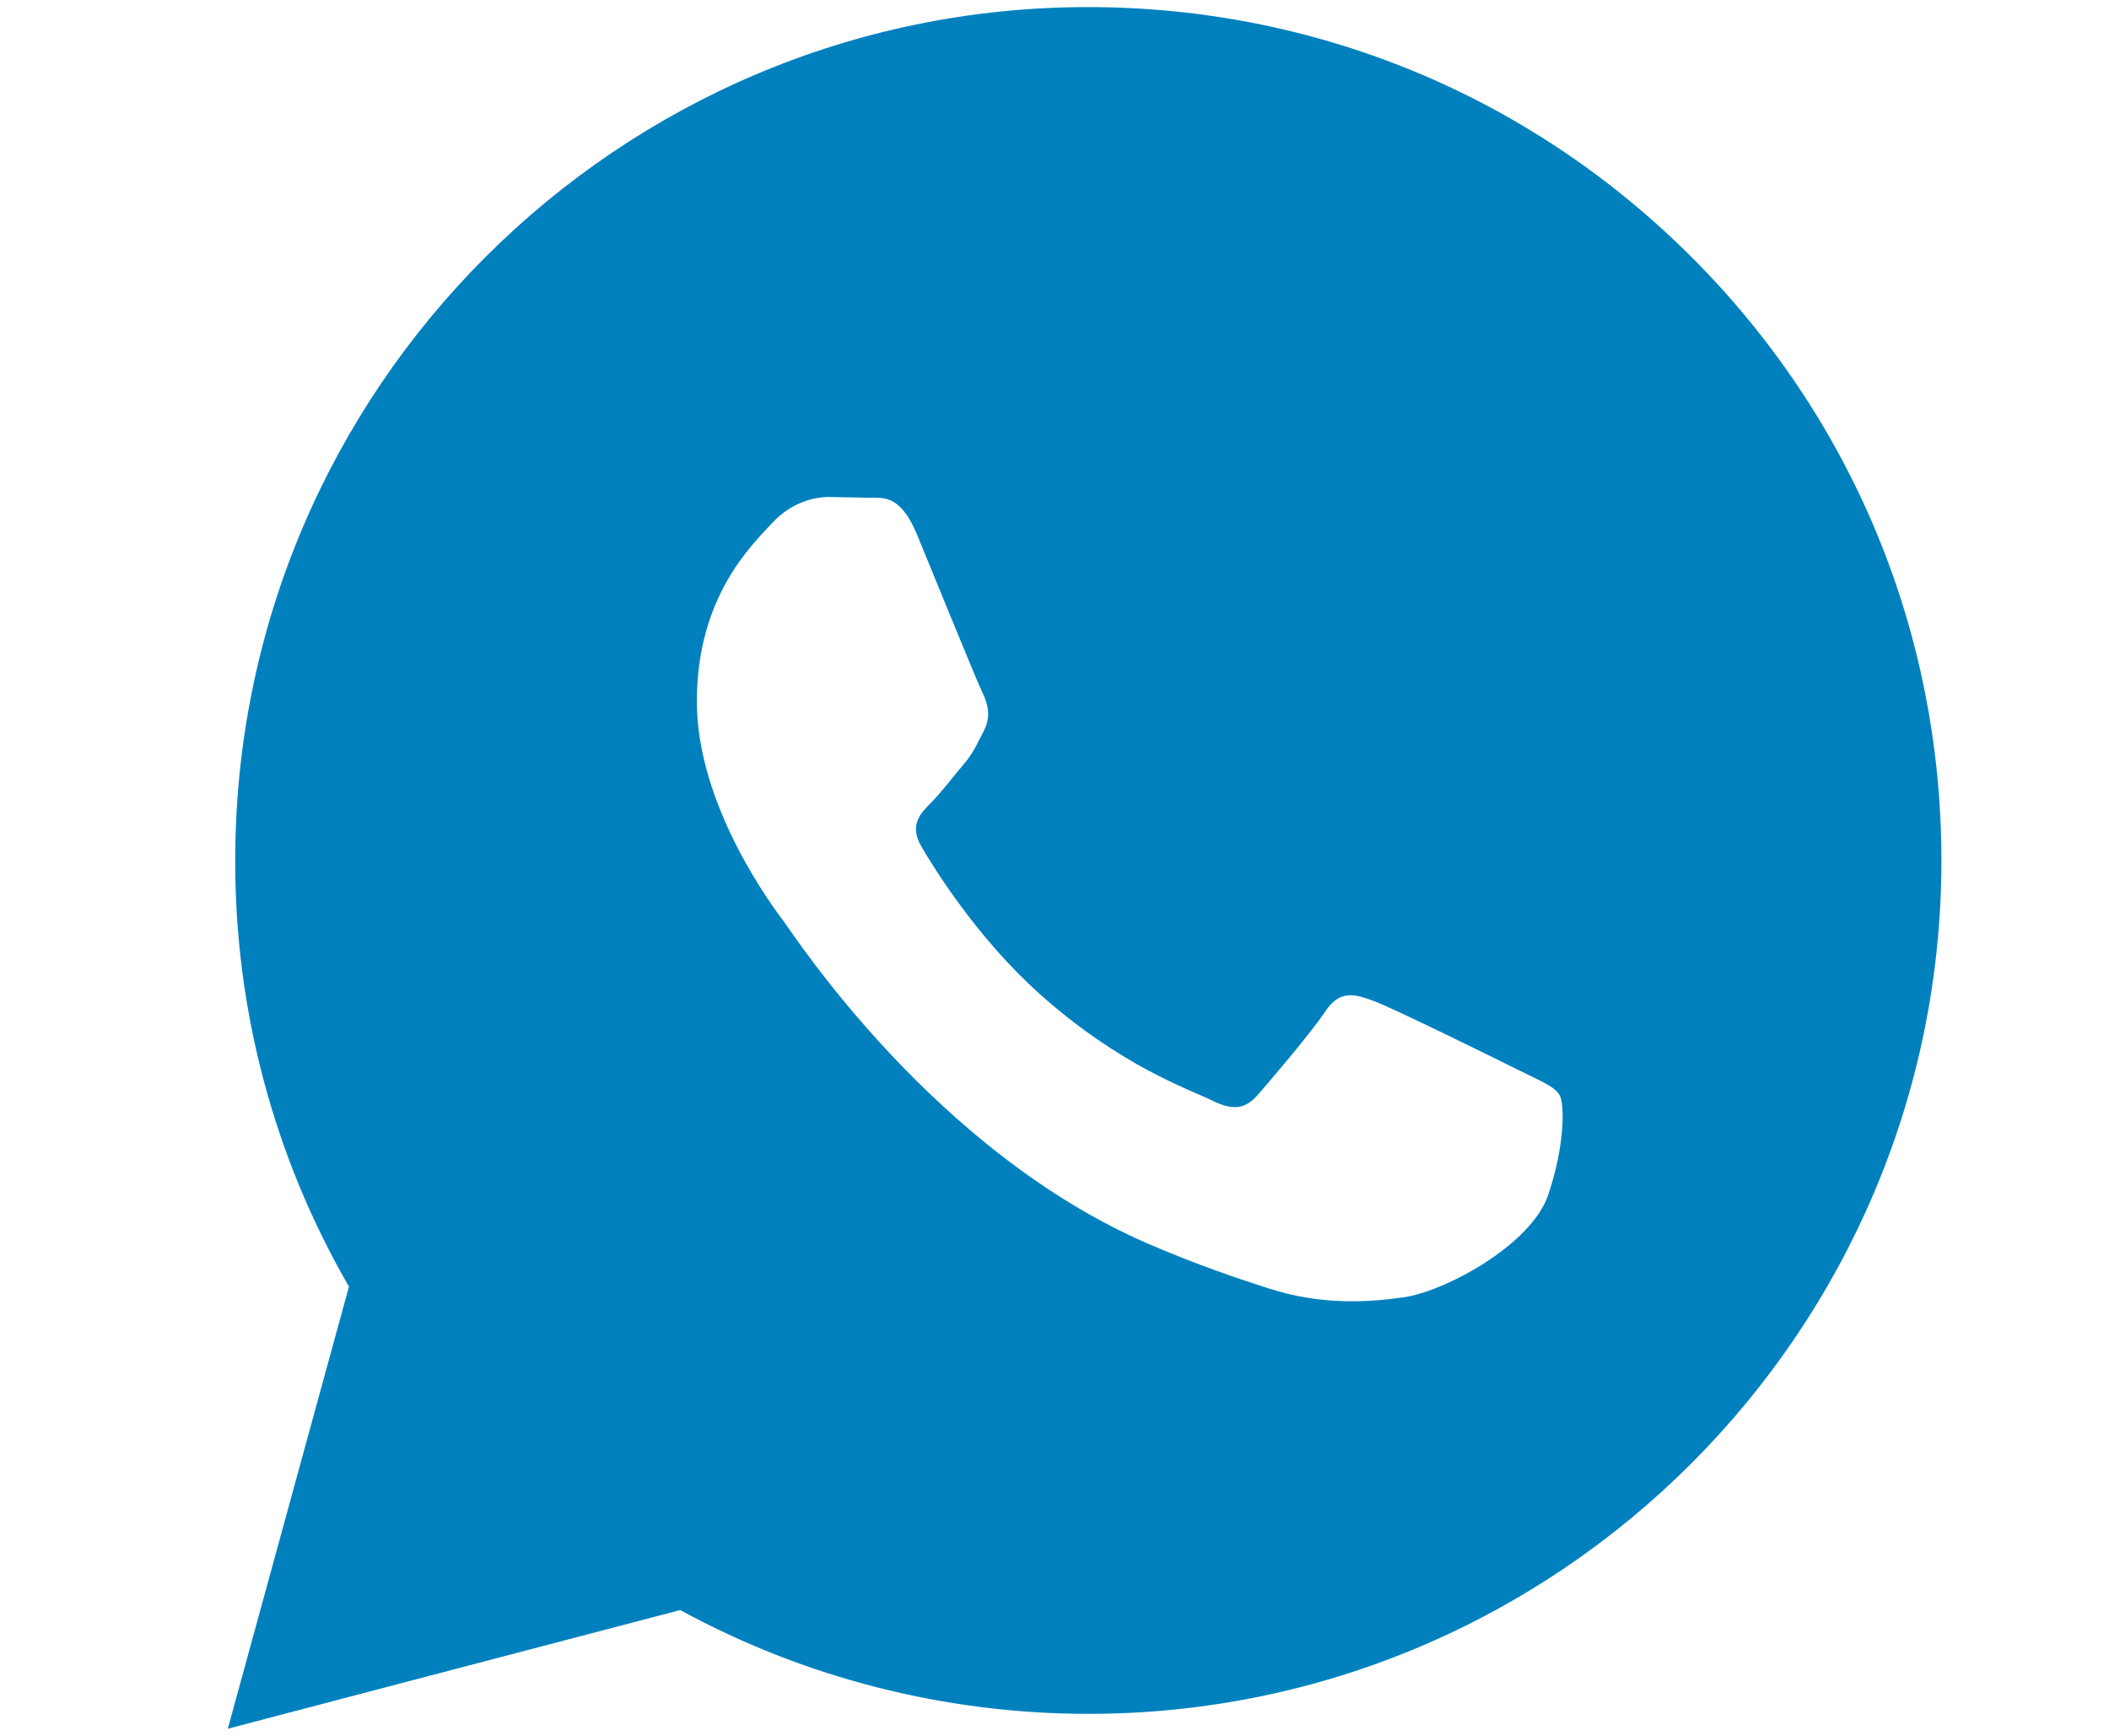 <?xml version="1.0" encoding="utf-8"?>
<!-- Generator: Adobe Illustrator 25.2.2, SVG Export Plug-In . SVG Version: 6.00 Build 0)  -->
<svg version="1.1" id="Layer_1" xmlns="http://www.w3.org/2000/svg" xmlns:xlink="http://www.w3.org/1999/xlink" x="0px" y="0px"
	 viewBox="0 0 595.3 490" style="enable-background:new 0 0 595.3 490;" xml:space="preserve">
<style type="text/css">
	.st0{fill:#0081BE;}
</style>
<path class="st0" d="M64.3,488l34.2-124.8c-21.1-36.5-32.2-77.9-32.1-120.4C66.4,110,174.4,2,307.1,2C371.5,2,432,27.1,477.5,72.6
	S548,178.6,548,243c-0.1,132.8-108.1,240.8-240.8,240.8c-40.3,0-80-10.1-115.2-29.3C191.9,454.5,64.3,488,64.3,488z M440.2,309.1
	c-1.5-2.5-5.5-4-11.5-7s-35.6-17.6-41.1-19.6s-9.5-3-13.5,3s-15.6,19.6-19.1,23.6s-7,4.5-13,1.5s-25.4-9.4-48.4-29.9
	c-17.9-16-30-35.7-33.5-41.7s-0.4-9.3,2.6-12.3c2.7-2.7,6-7,9-10.6c3.1-3.5,4-6,6.1-10c2-4,1-7.5-0.5-10.6
	c-1.5-3-13.5-32.6-18.5-44.7c-4.9-11.7-9.9-10.1-13.5-10.3l-11.5-0.2c-4,0-10.5,1.5-16,7.5s-21.1,20.6-21.1,50.2
	s21.6,58.2,24.6,62.2s42.4,64.8,102.8,90.9c14.4,6.2,25.6,9.9,34.3,12.7c14.4,4.6,27.5,3.9,37.9,2.4c11.6-1.7,35.6-14.6,40.6-28.6
	C441.7,323.7,441.7,311.6,440.2,309.1z"/>
</svg>
